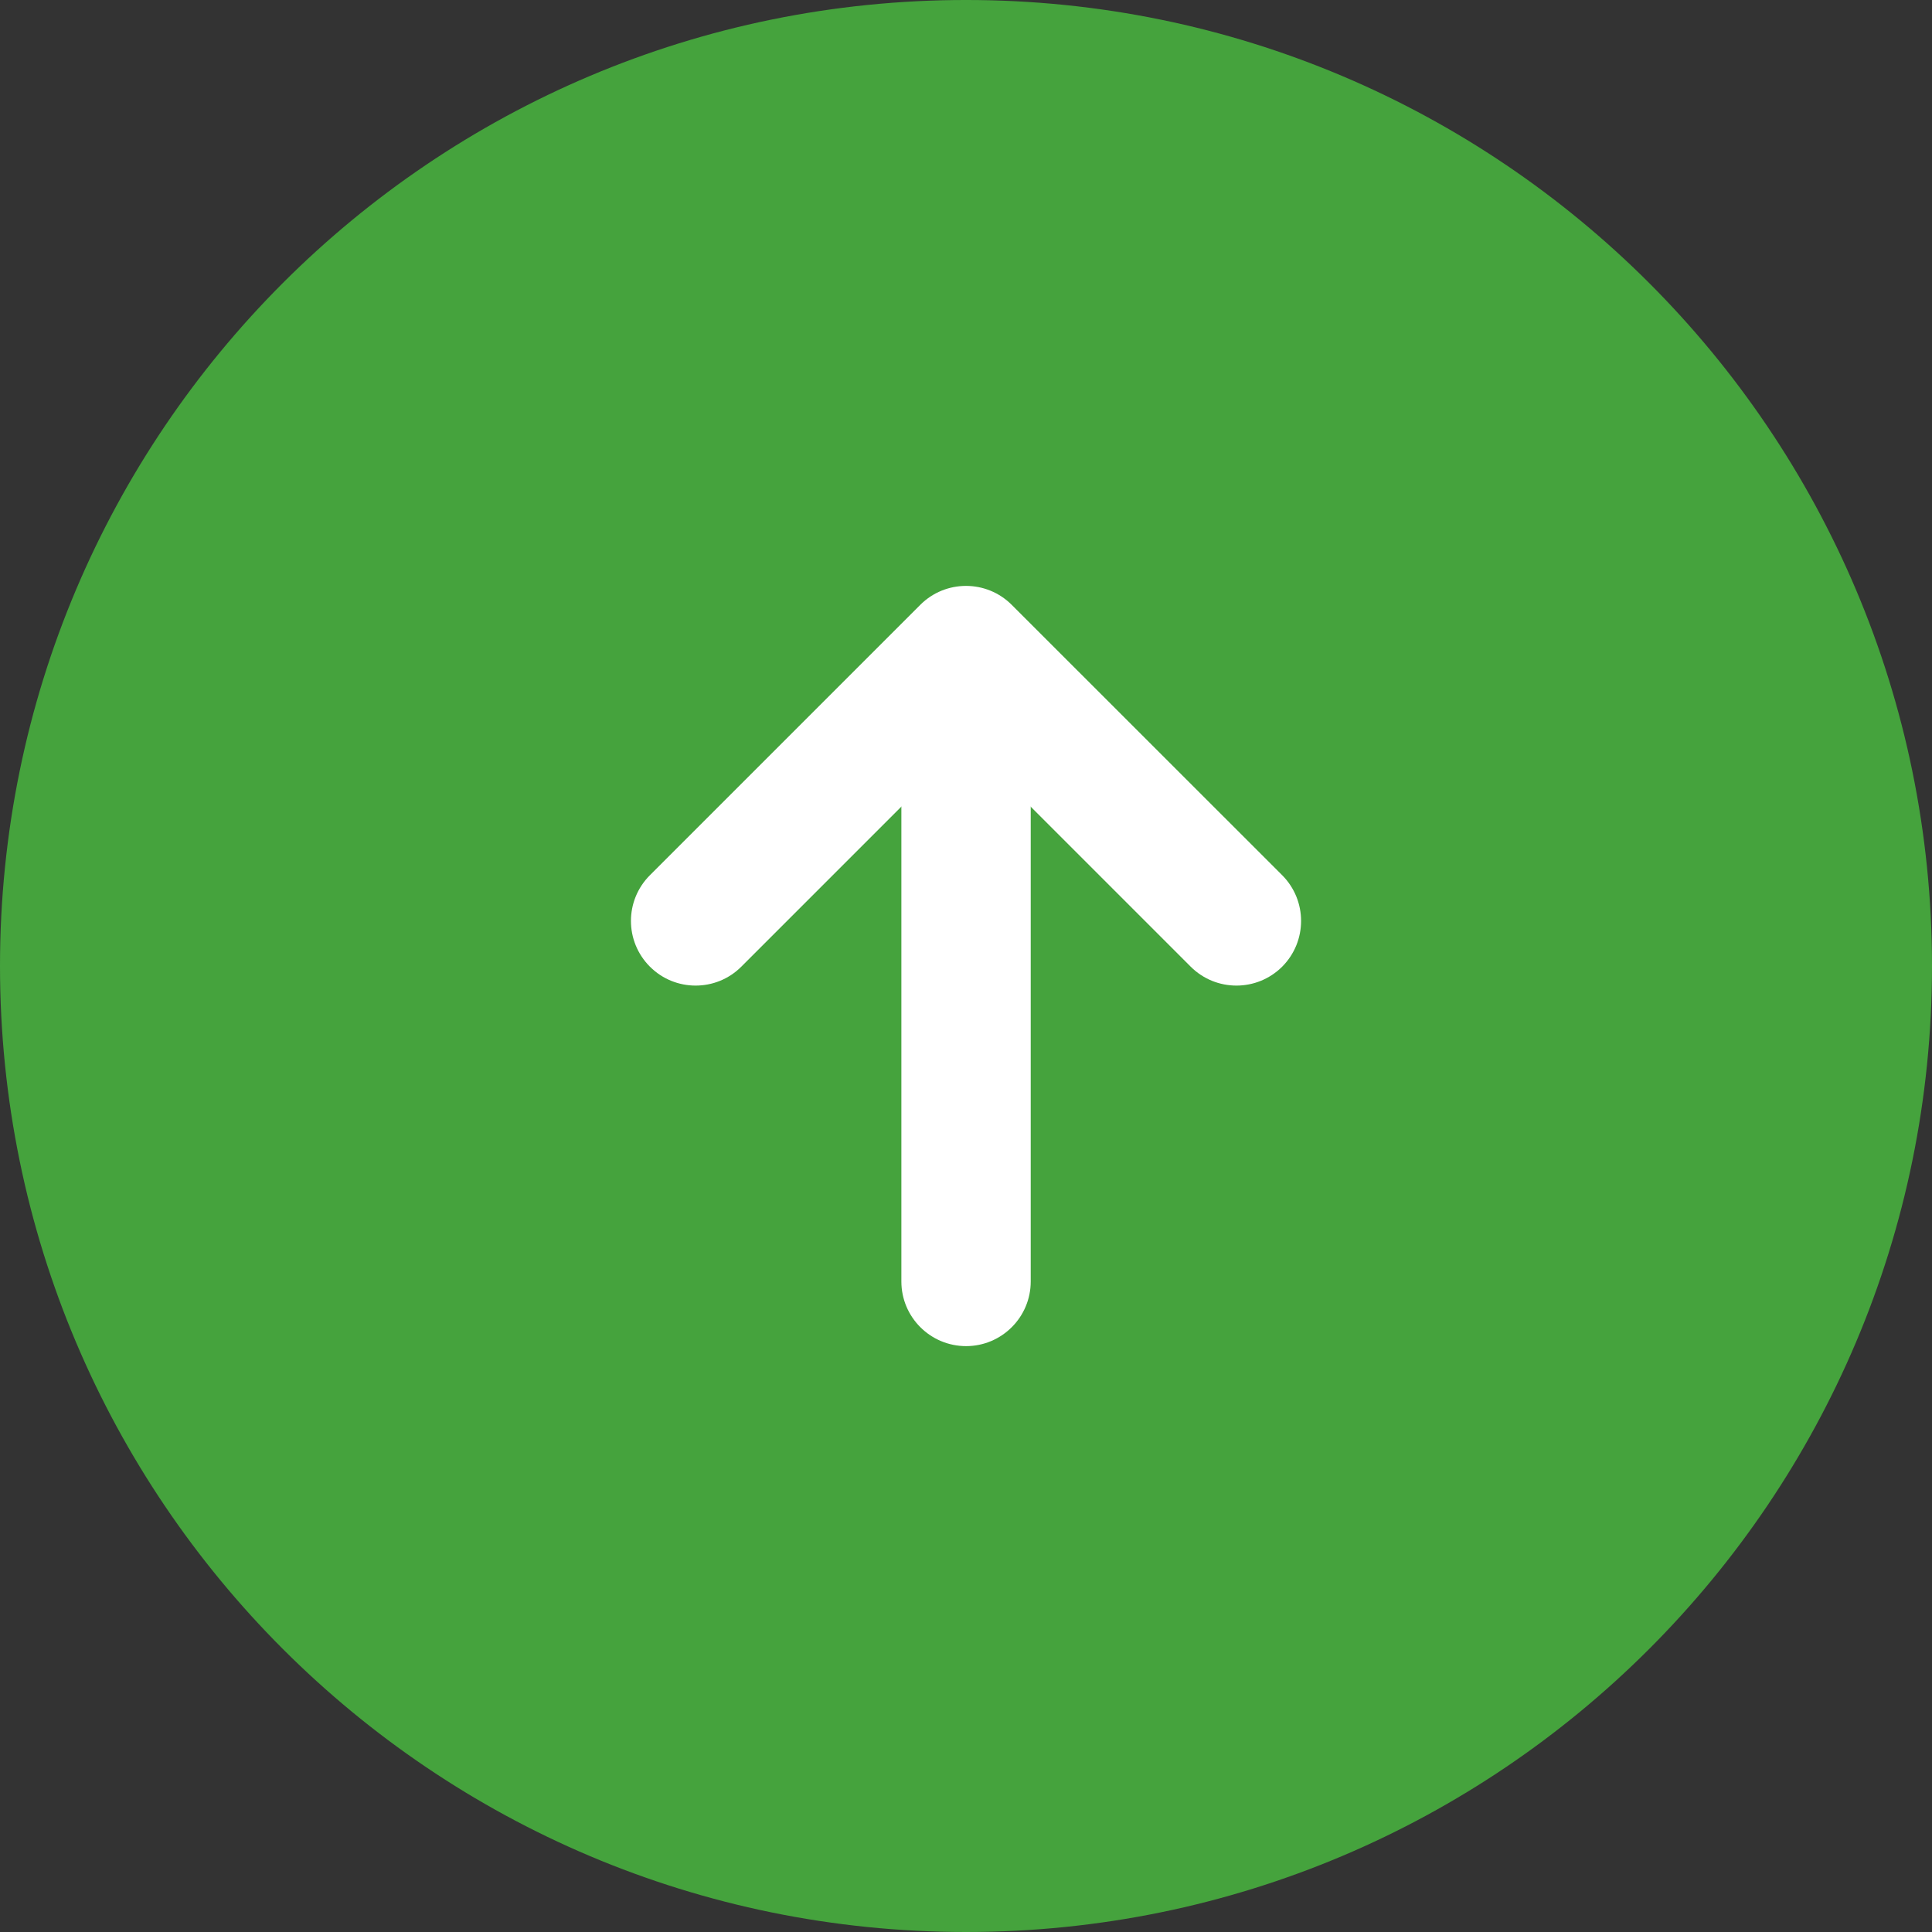 <svg width="20" height="20" viewBox="0 0 20 20" fill="none" xmlns="http://www.w3.org/2000/svg">
<rect x="0" y="0" width="20" height="20" fill="#333333" stroke="none"/>
<path d="M10 20C15.523 20 20 15.523 20 10C20 4.477 15.523 -6.05523e-05 10 -6.10352e-05C4.477 -6.1518e-05 4.82823e-07 4.477 0 10C-4.82823e-07 15.523 4.477 20 10 20Z" fill="#45A33D"/>
<path fill-rule="evenodd" clip-rule="evenodd" d="M13.273 10.007C13.011 10.268 12.588 10.268 12.326 10.007L10 7.681L7.674 10.007C7.413 10.268 6.989 10.268 6.728 10.007C6.466 9.745 6.466 9.322 6.728 9.06L9.527 6.261C9.788 6 10.212 6 10.473 6.261L13.273 9.06C13.534 9.322 13.534 9.745 13.273 10.007Z" fill="white"/>
<path fill-rule="evenodd" clip-rule="evenodd" d="M10.001 13.935C9.631 13.935 9.331 13.635 9.331 13.266L9.331 7.667C9.331 7.298 9.631 6.998 10.001 6.998C10.37 6.998 10.67 7.298 10.67 7.667L10.67 13.266C10.67 13.635 10.37 13.935 10.001 13.935Z" fill="white"/>
</svg>
